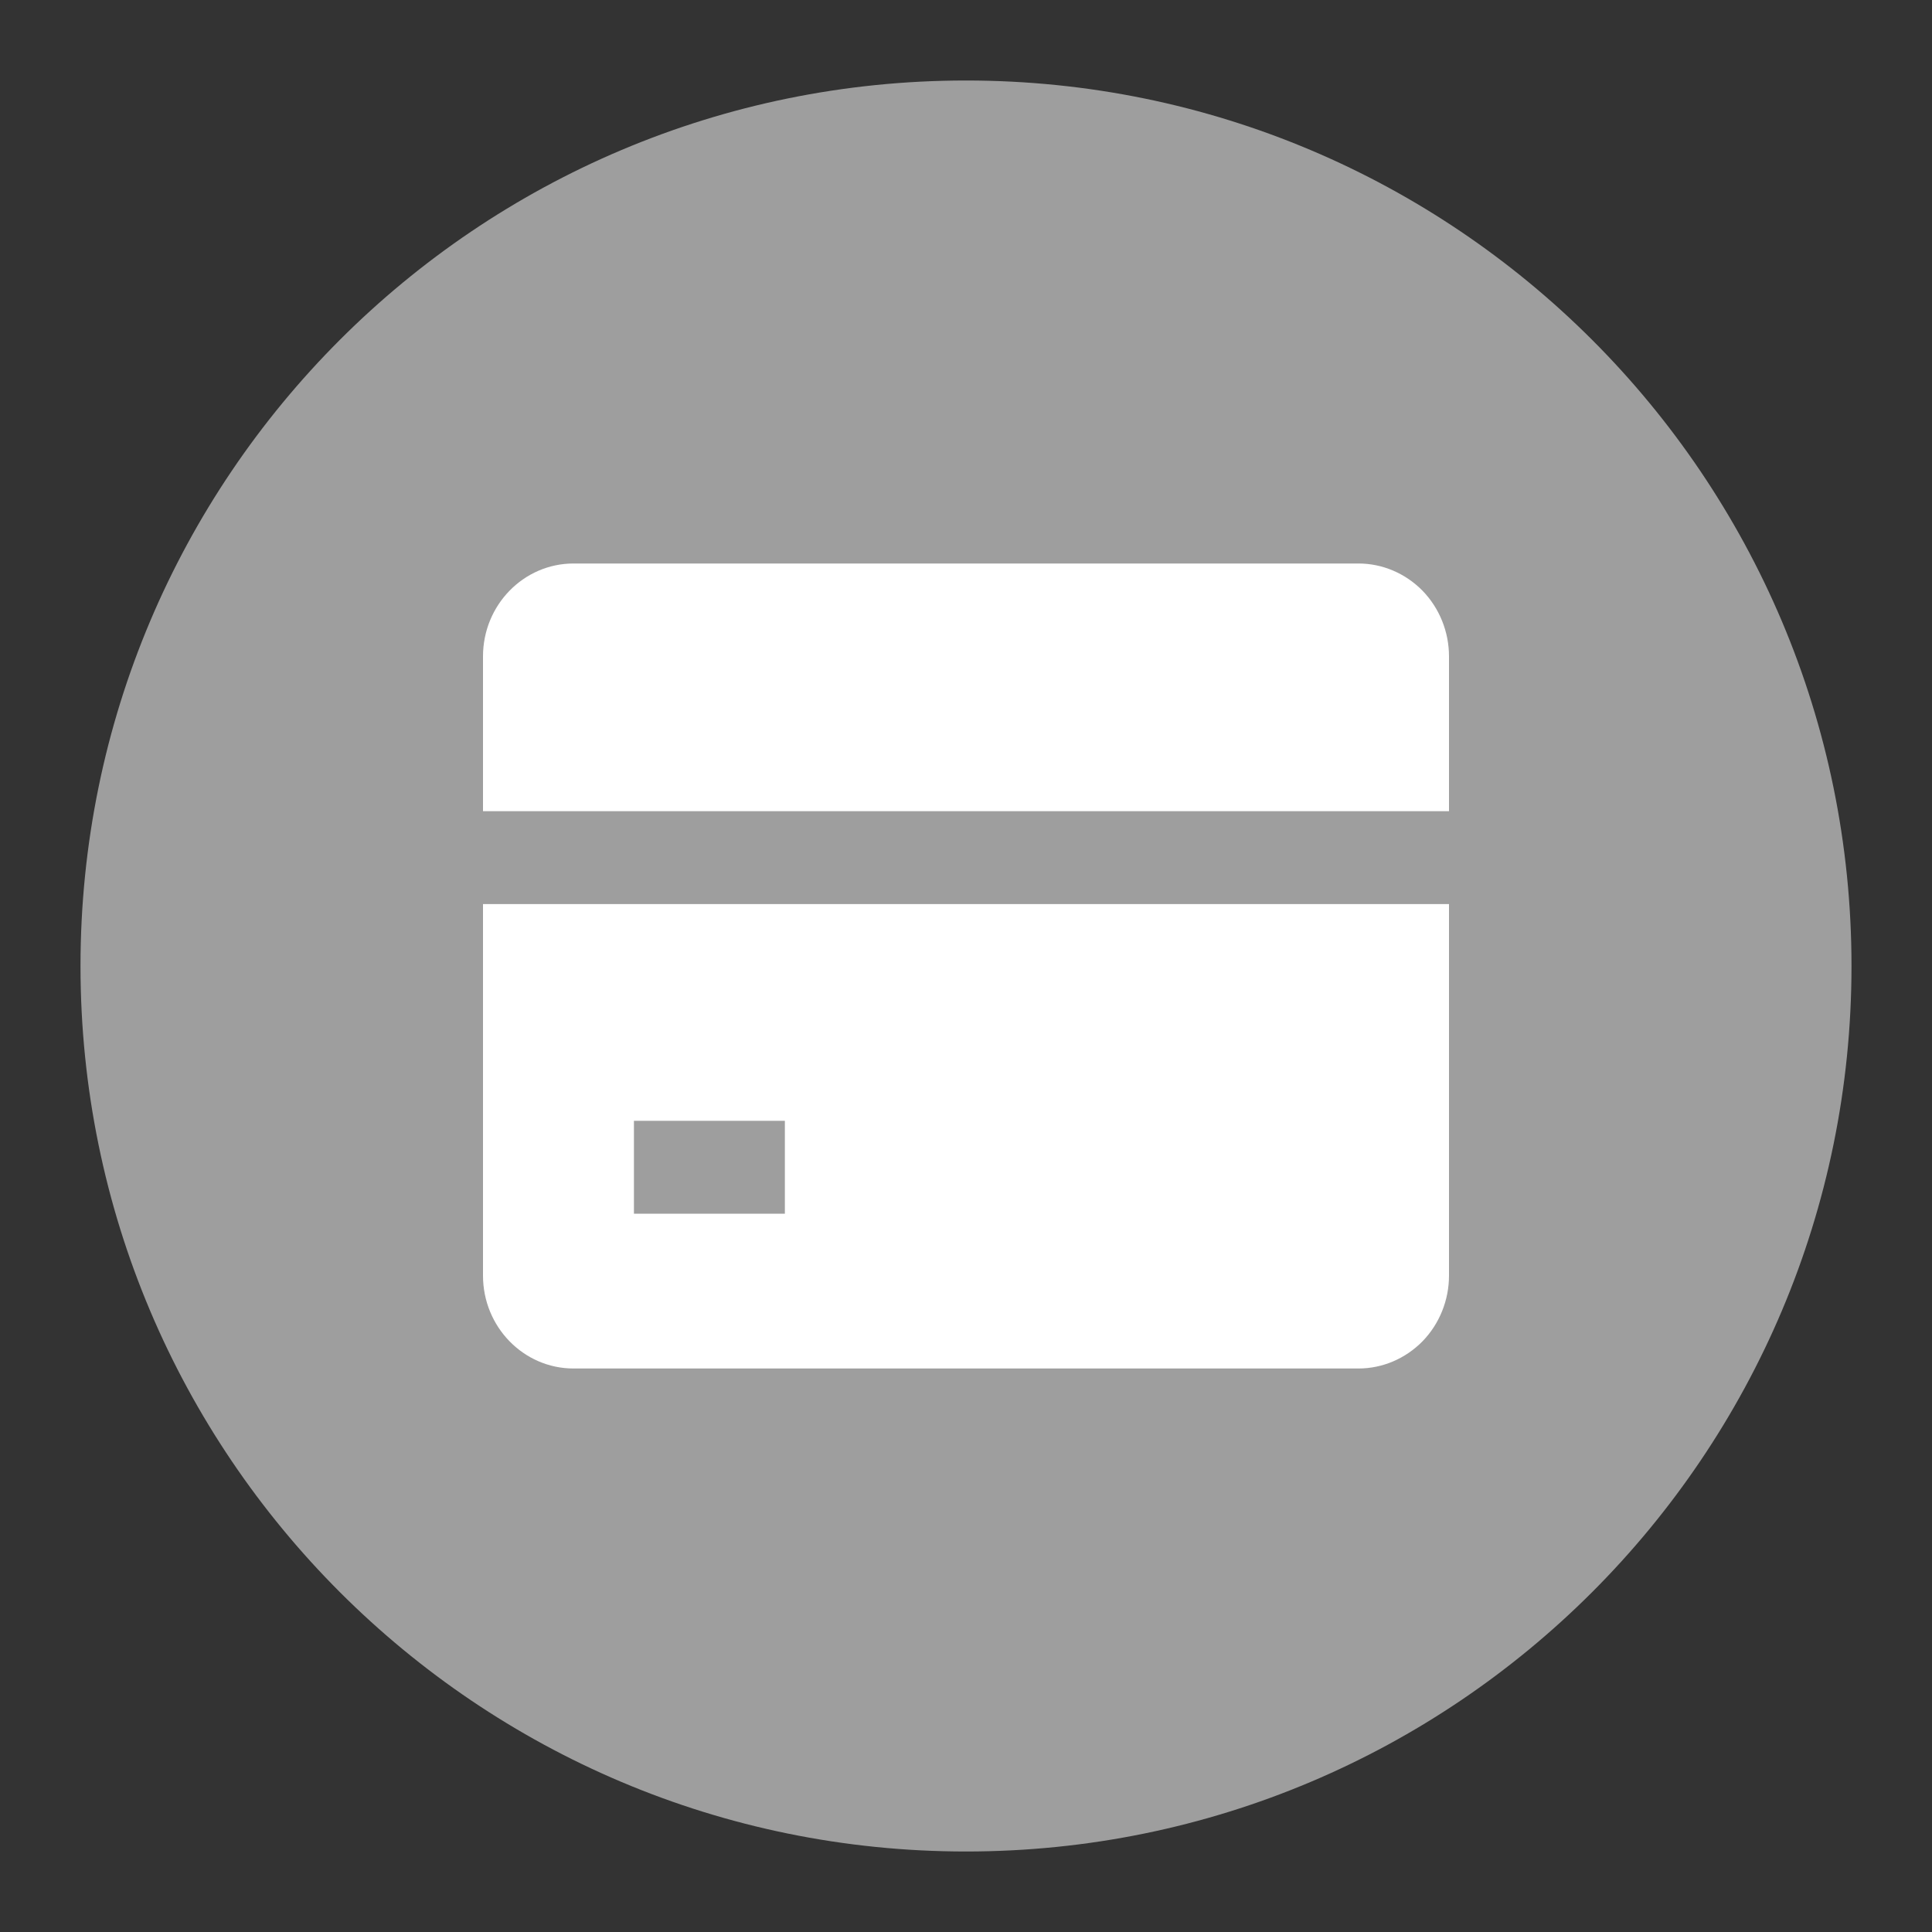 <svg width="24" height="24" viewBox="0 0 24 24" fill="none" xmlns="http://www.w3.org/2000/svg">
<rect x="0" y="0" width="24" height="24" fill="#333333" stroke="none"/>
<mask id="mask0_0_7860" style="mask-type:luminance" maskUnits="userSpaceOnUse" x="0" y="0" width="24" height="24">
<path fill-rule="evenodd" clip-rule="evenodd" d="M0 0H24V24H0V0Z" fill="white"/>
</mask>
<g mask="url(#mask0_0_7860)">
<path d="M23 12C23 5.925 18.075 1 12 1C5.925 1 1 5.925 1 12C1 18.075 5.925 23 12 23C18.075 23 23 18.075 23 12Z" fill="#9E9E9E"/>
<path fill-rule="evenodd" clip-rule="evenodd" d="M17.671 7.338C17.459 7.122 17.173 7 16.875 7H7.125C6.504 7 6 7.517 6 8.154V10.077H18V8.154C18 7.848 17.881 7.554 17.671 7.338ZM18 11.231V15.846C18 16.152 17.881 16.446 17.671 16.662C17.459 16.878 17.173 17 16.875 17H7.125C6.504 17 6 16.483 6 15.846V11.231H18ZM9.75 13.923H7.875V15.077H9.75V13.923Z" fill="white"/>
</g>
</svg>
